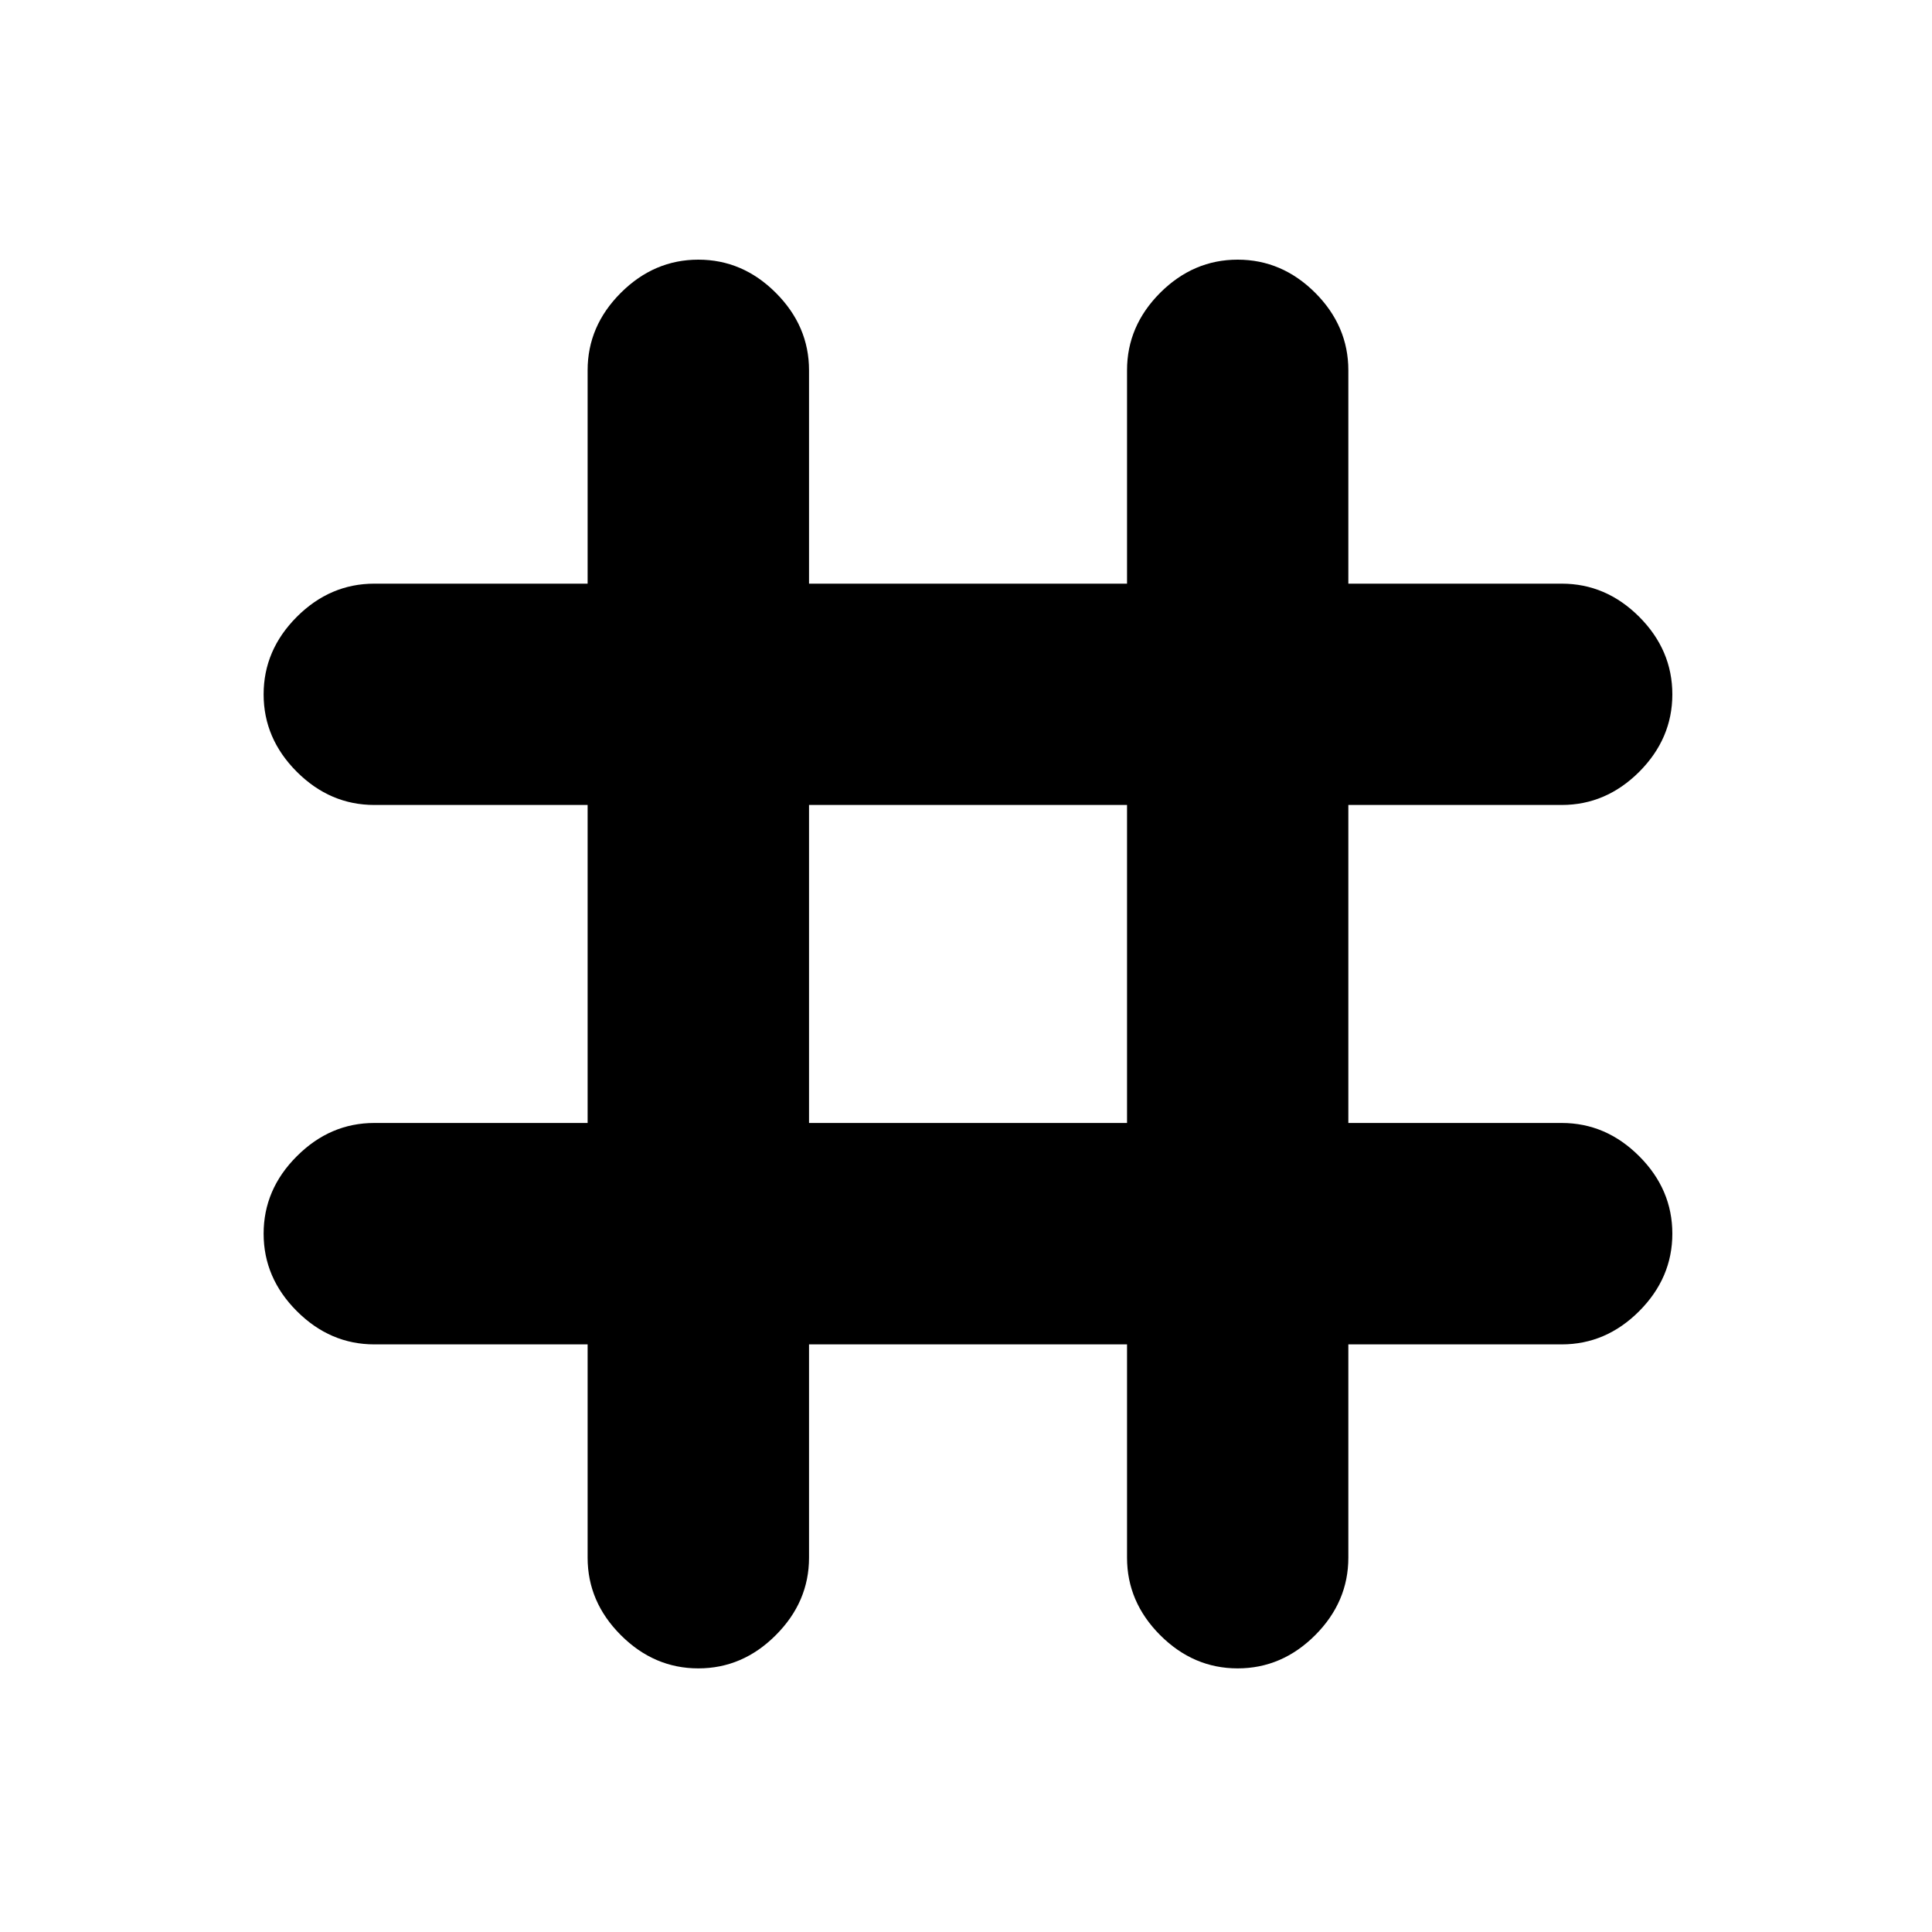 <svg xmlns="http://www.w3.org/2000/svg" height="20" width="20"><path d="M7.229 17.271Q6.771 17.271 6.427 16.927Q6.083 16.583 6.083 16.125V13.917H3.875Q3.417 13.917 3.073 13.573Q2.729 13.229 2.729 12.771Q2.729 12.312 3.073 11.969Q3.417 11.625 3.875 11.625H6.083V8.333H3.875Q3.417 8.333 3.073 7.99Q2.729 7.646 2.729 7.188Q2.729 6.729 3.073 6.385Q3.417 6.042 3.875 6.042H6.083V3.833Q6.083 3.375 6.427 3.031Q6.771 2.688 7.229 2.688Q7.688 2.688 8.031 3.031Q8.375 3.375 8.375 3.833V6.042H11.667V3.833Q11.667 3.375 12.01 3.031Q12.354 2.688 12.812 2.688Q13.271 2.688 13.615 3.031Q13.958 3.375 13.958 3.833V6.042H16.167Q16.625 6.042 16.969 6.385Q17.312 6.729 17.312 7.188Q17.312 7.646 16.969 7.99Q16.625 8.333 16.167 8.333H13.958V11.625H16.167Q16.625 11.625 16.969 11.969Q17.312 12.312 17.312 12.771Q17.312 13.229 16.969 13.573Q16.625 13.917 16.167 13.917H13.958V16.125Q13.958 16.583 13.615 16.927Q13.271 17.271 12.812 17.271Q12.354 17.271 12.01 16.927Q11.667 16.583 11.667 16.125V13.917H8.375V16.125Q8.375 16.583 8.031 16.927Q7.688 17.271 7.229 17.271ZM8.375 11.625H11.667V8.333H8.375Z"/></svg>